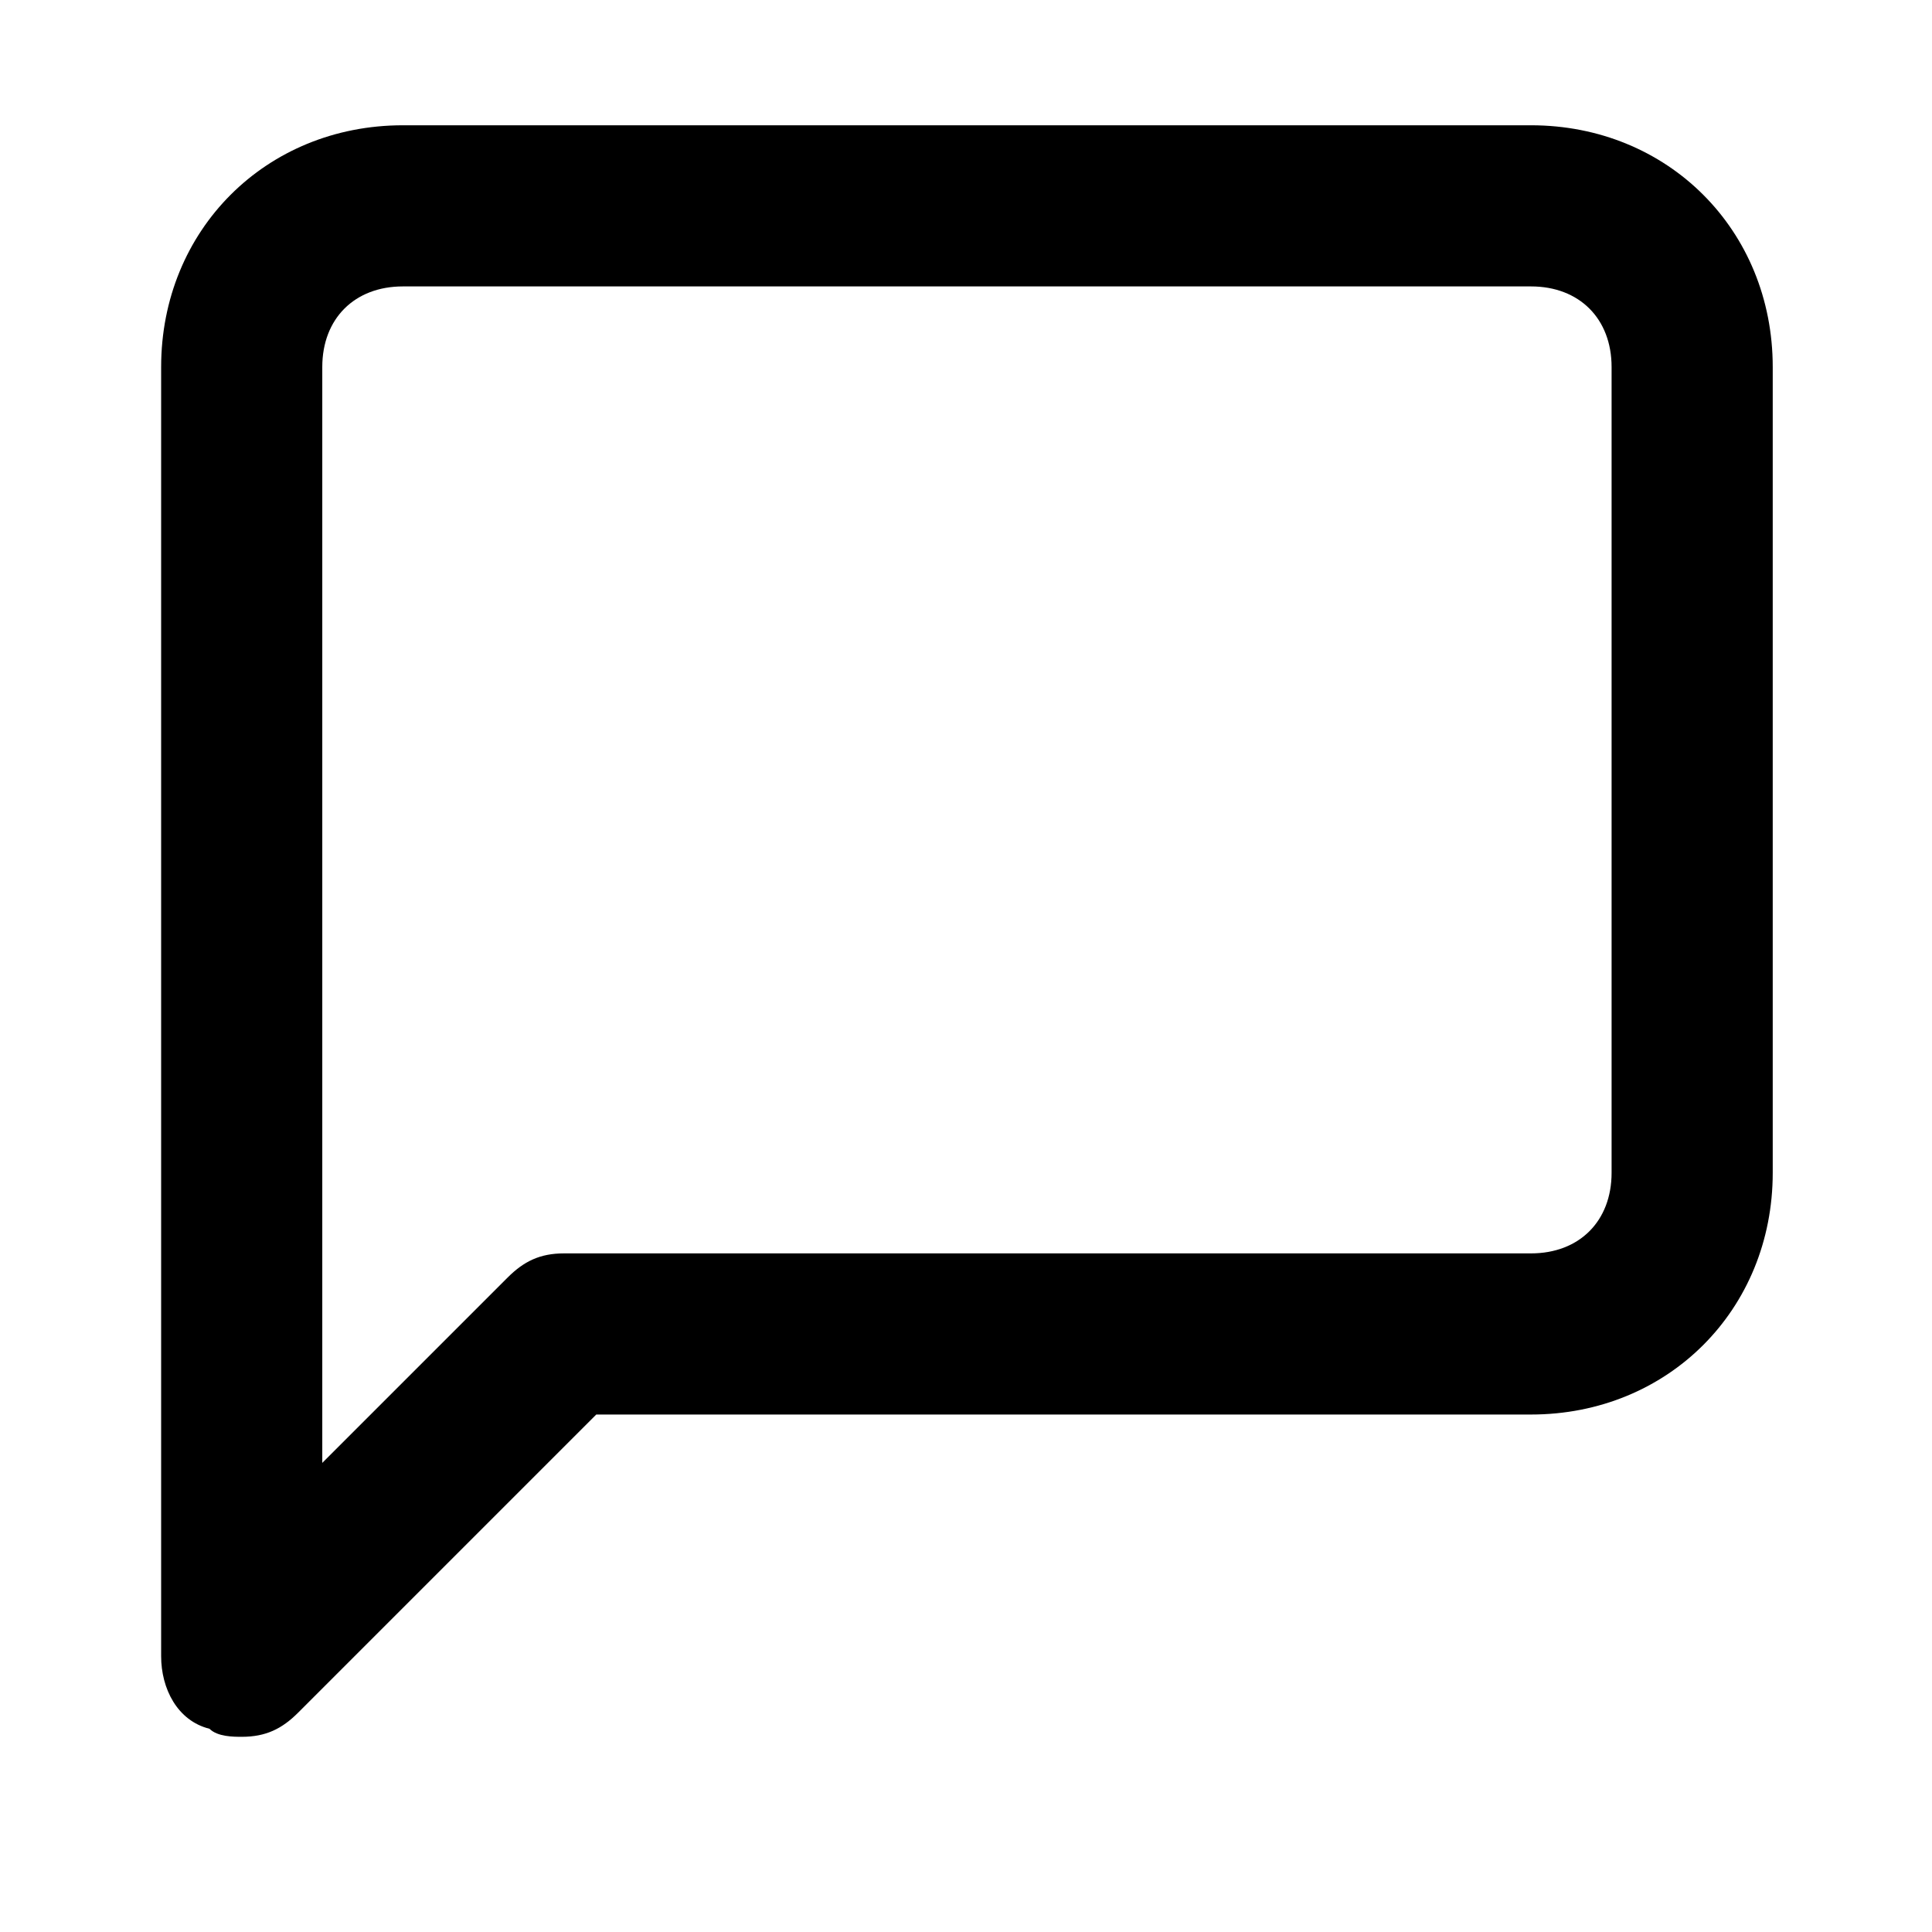 <svg xmlns="http://www.w3.org/2000/svg" width="32" height="32" viewBox="0 0 32 32"><title>message-square</title><path d="M25.358 2.075H6.673c-2.269 0-4.004 1.735-4.004 4.004v21.354c0 .534.267 1.068.801 1.201.133.133.4.133.534.133.4 0 .667-.133.934-.4l4.938-4.938h15.482c2.269 0 4.004-1.735 4.004-4.004V6.079c0-2.269-1.735-4.004-4.004-4.004zm1.335 17.35c0 .801-.534 1.335-1.335 1.335H9.342c-.4 0-.667.133-.934.4l-3.07 3.07V6.079c0-.801.534-1.335 1.335-1.335h18.685c.801 0 1.335.534 1.335 1.335v13.346z"/></svg>